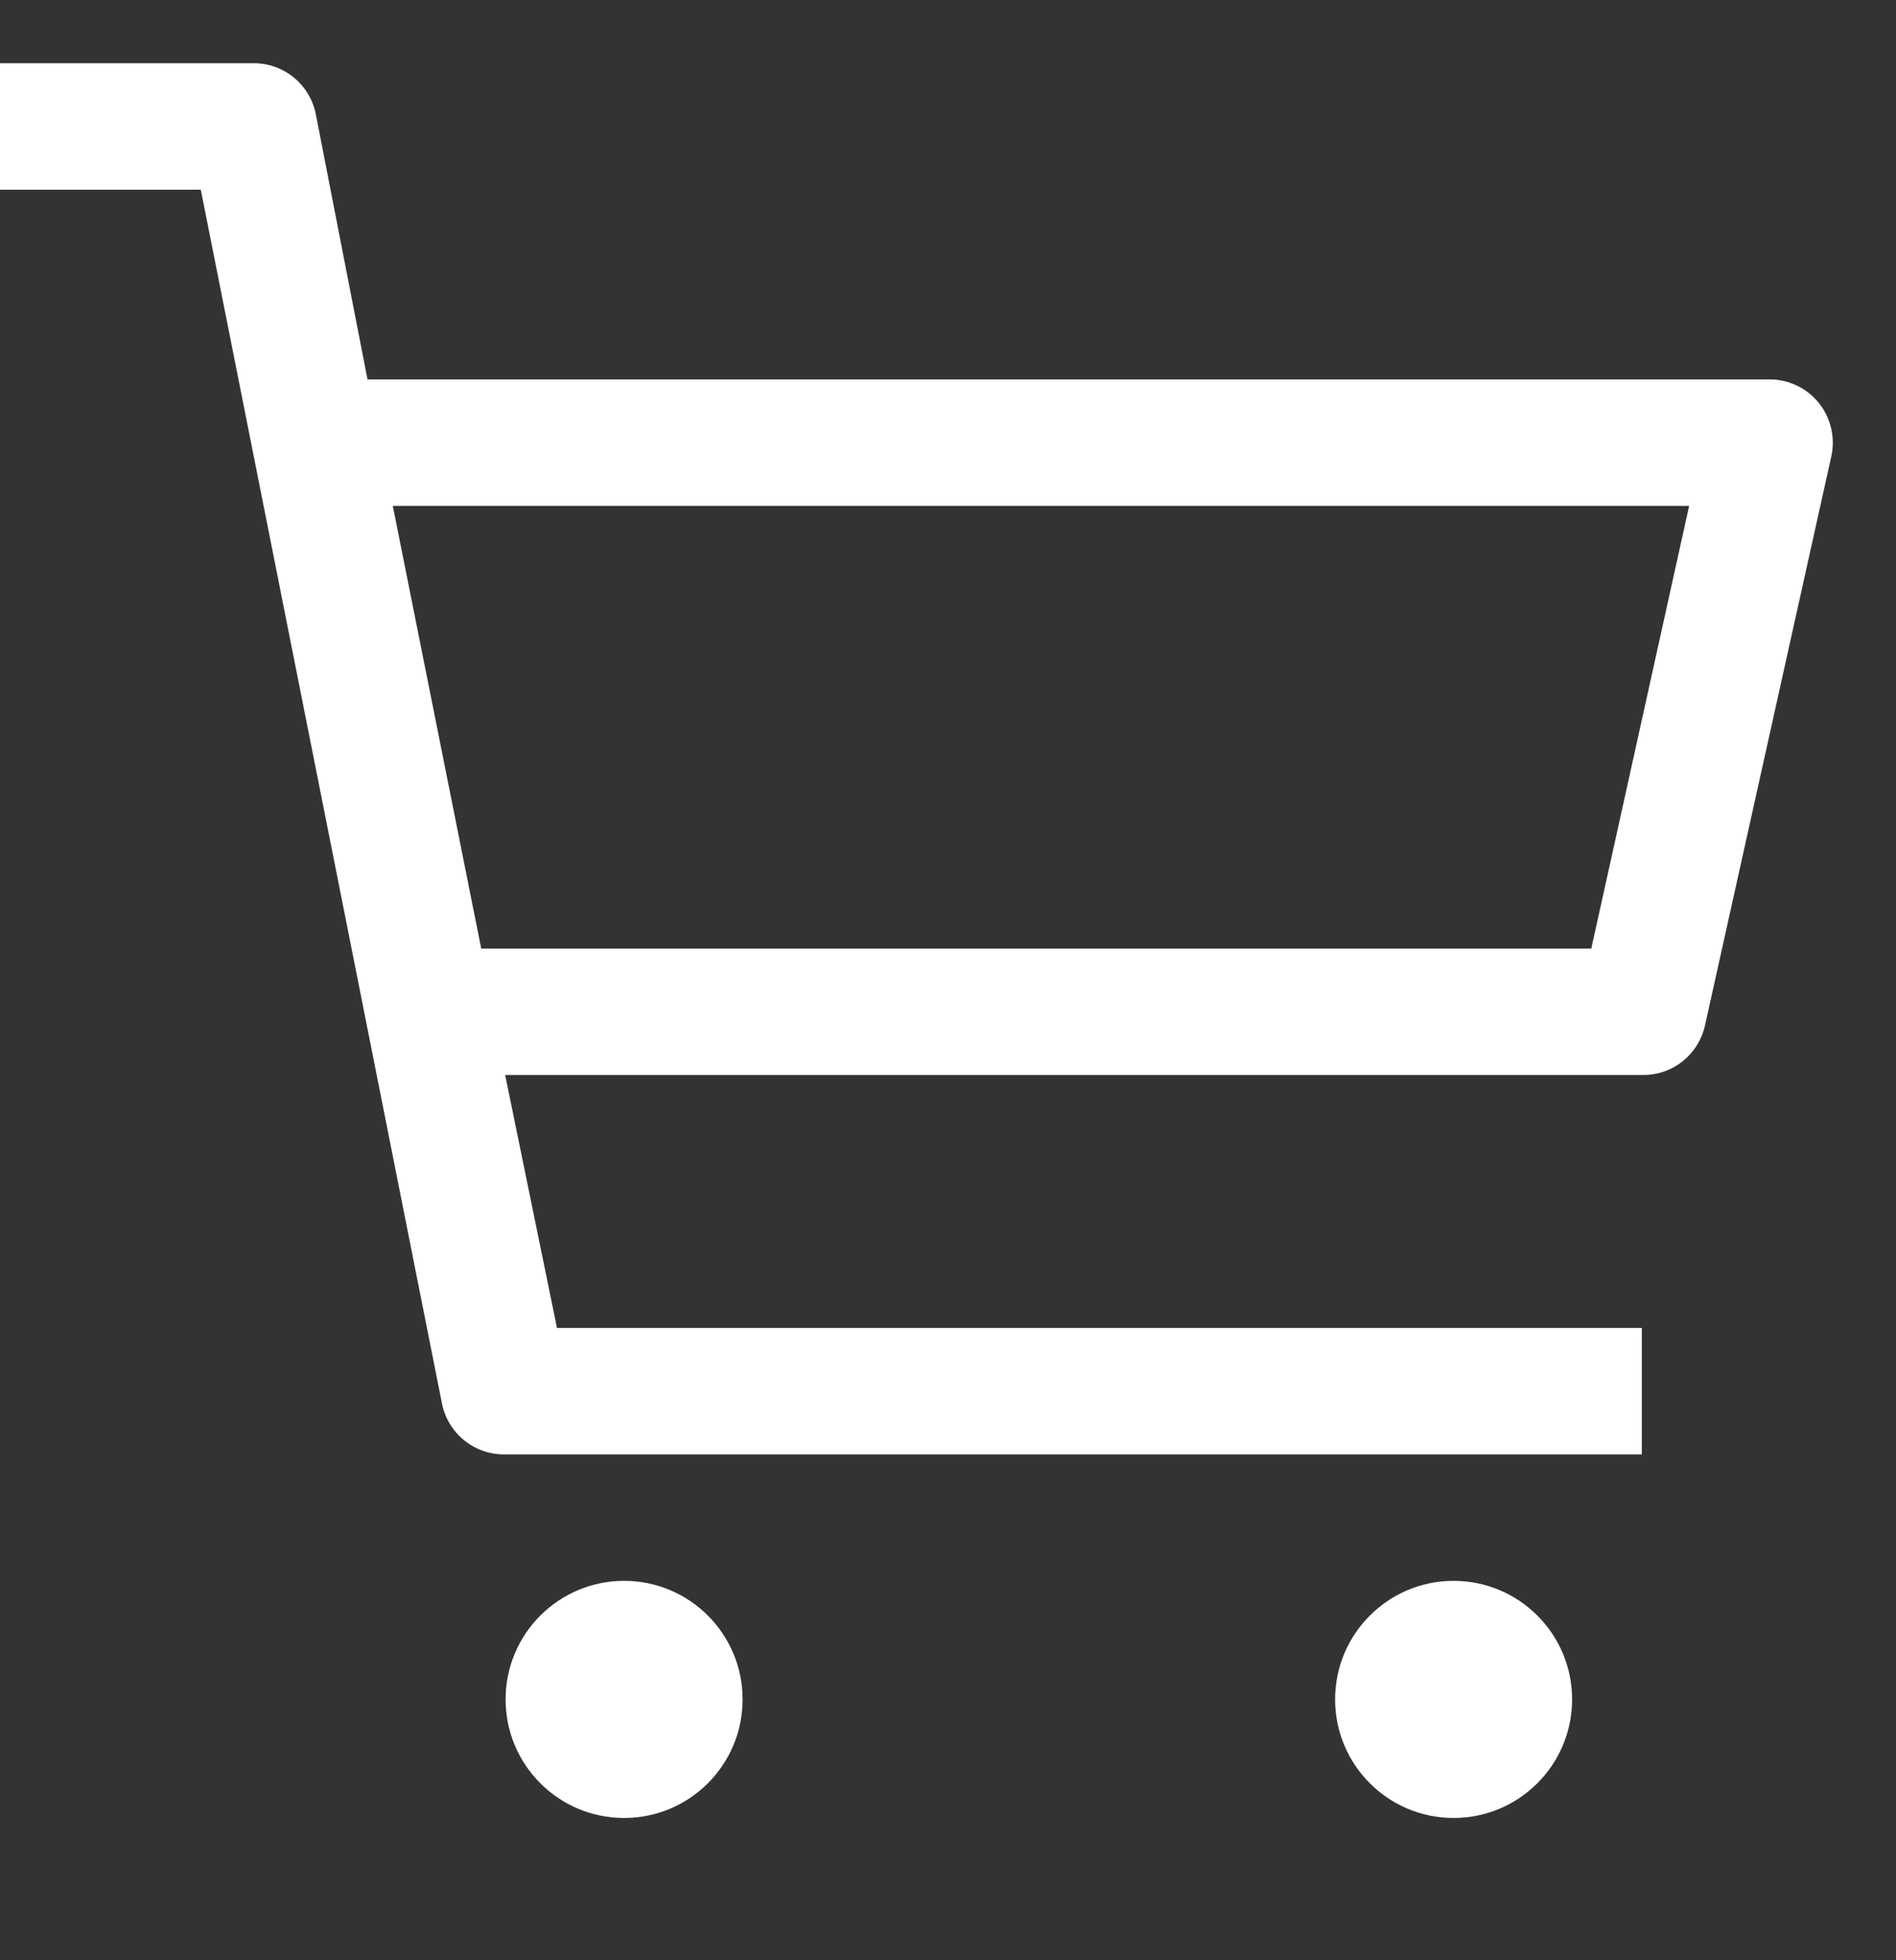 <svg xmlns="http://www.w3.org/2000/svg" width="30" height="31" viewBox="0 0 30 31" fill="none">
    <rect x="0" y="0" width="30" height="31" fill="#333333" stroke="none"/>
    <path d="M9.875 28.75C10.911 28.75 11.75 27.91 11.75 26.875C11.75 25.84 10.911 25 9.875 25C8.839 25 8 25.84 8 26.875C8 27.91 8.839 28.75 9.875 28.75Z" fill="white"/>
    <path d="M23 28.75C24.035 28.75 24.875 27.91 24.875 26.875C24.875 25.84 24.035 25 23 25C21.965 25 21.125 25.84 21.125 26.875C21.125 27.91 21.965 28.75 23 28.75Z" fill="white"/>
    <path d="M27.976 6H5.815L4.996 1.8C4.949 1.571 4.823 1.365 4.641 1.219C4.458 1.073 4.23 0.995 3.997 1H0V3H3.177L6.994 22.2C7.041 22.429 7.166 22.635 7.349 22.781C7.531 22.927 7.759 23.005 7.993 23H25.978V21H8.813L7.993 17H25.978C26.209 17.006 26.435 16.931 26.617 16.789C26.799 16.646 26.926 16.445 26.977 16.22L28.976 7.22C29.009 7.072 29.008 6.918 28.973 6.77C28.938 6.622 28.87 6.484 28.774 6.366C28.677 6.248 28.555 6.154 28.417 6.091C28.279 6.027 28.128 5.996 27.976 6ZM25.179 15H7.614L6.215 8H26.727L25.179 15Z" fill="white"/>
</svg>